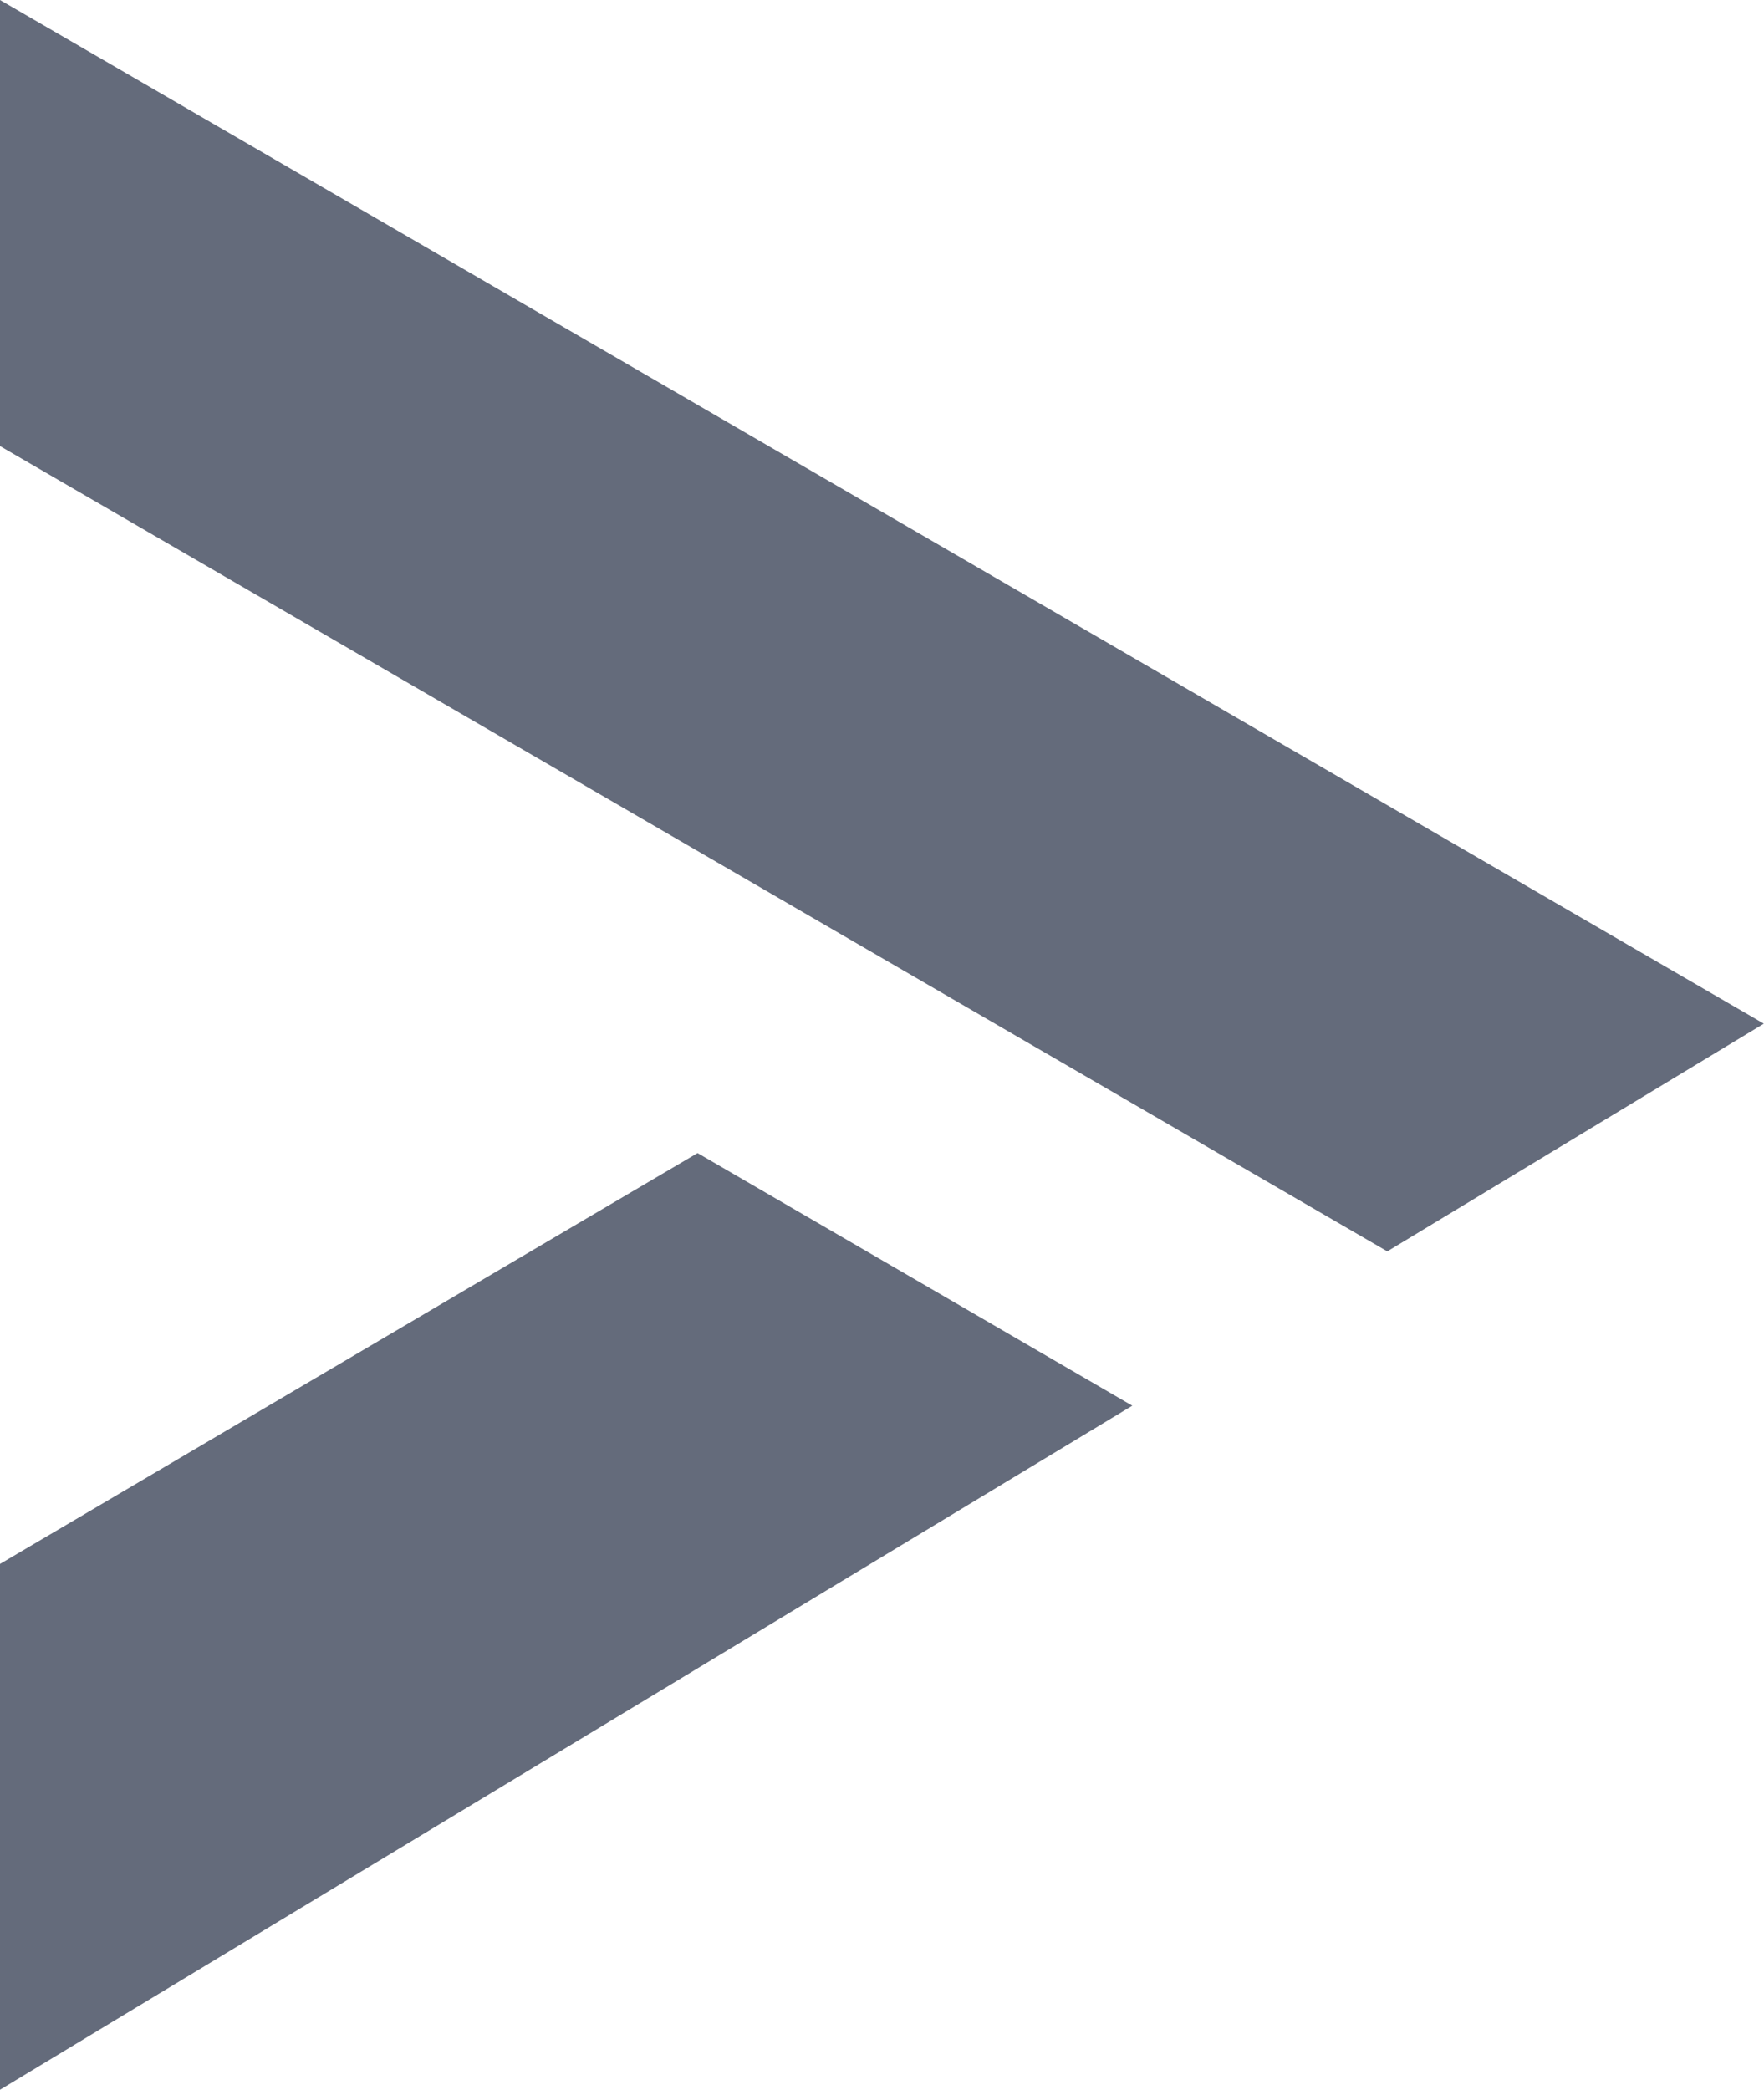<svg xmlns="http://www.w3.org/2000/svg" width="9.779" height="11.581" viewBox="0 0 9.779 11.581"><path d="M0,11.581H0V8.667L3.867,6.39l2.41,1.4L0,11.581ZM7.691,6.935h0L0,2.472V0L9.778,5.673,7.692,6.934Z" fill="#646b7b"/></svg>